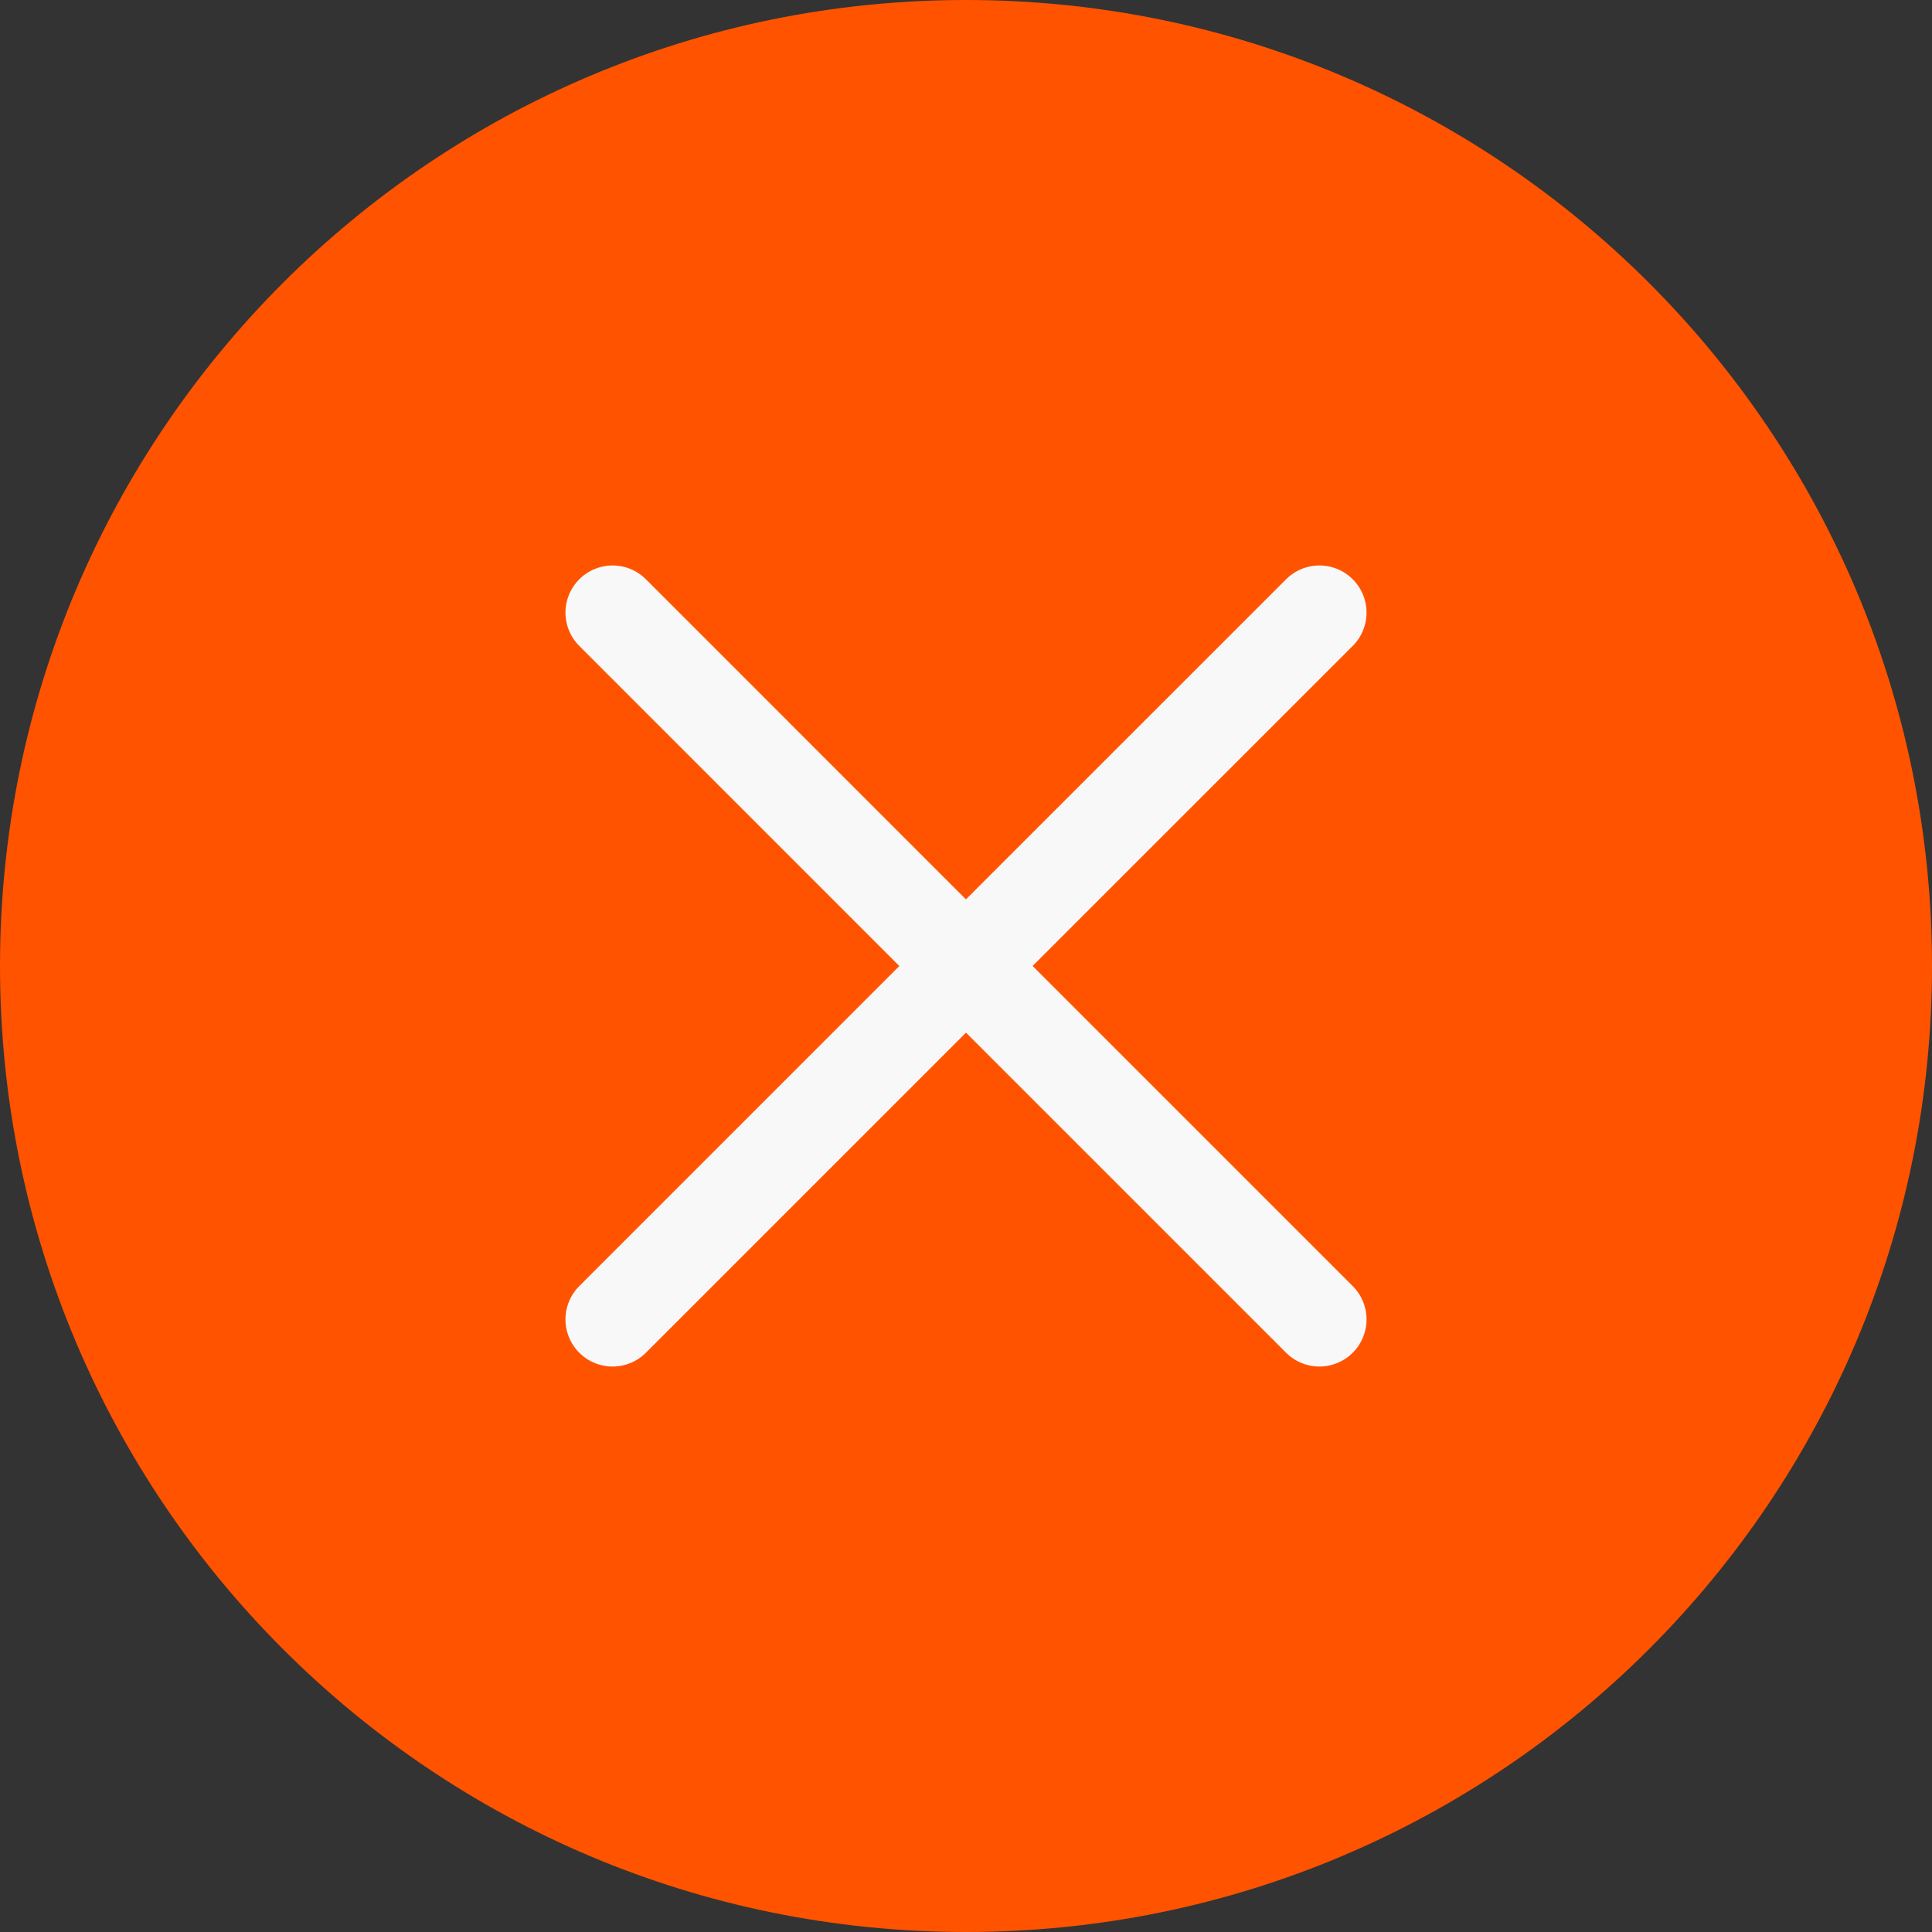 <svg width="82" height="82" viewBox="0 0 82 82" fill="none" xmlns="http://www.w3.org/2000/svg">
<rect x="0" y="0" width="82" height="82" fill="#333333" stroke="none"/>
<path d="M41 82C63.644 82 82 63.644 82 41C82 18.356 63.644 0 41 0C18.356 0 0 18.356 0 41C0 63.644 18.356 82 41 82Z" fill="#FF5300"/>
<path d="M26 56L41 41L56 56M56 26L40.997 41L26 26" stroke="#F8F8F8" stroke-width="4" stroke-linecap="round" stroke-linejoin="round"/>
</svg>
